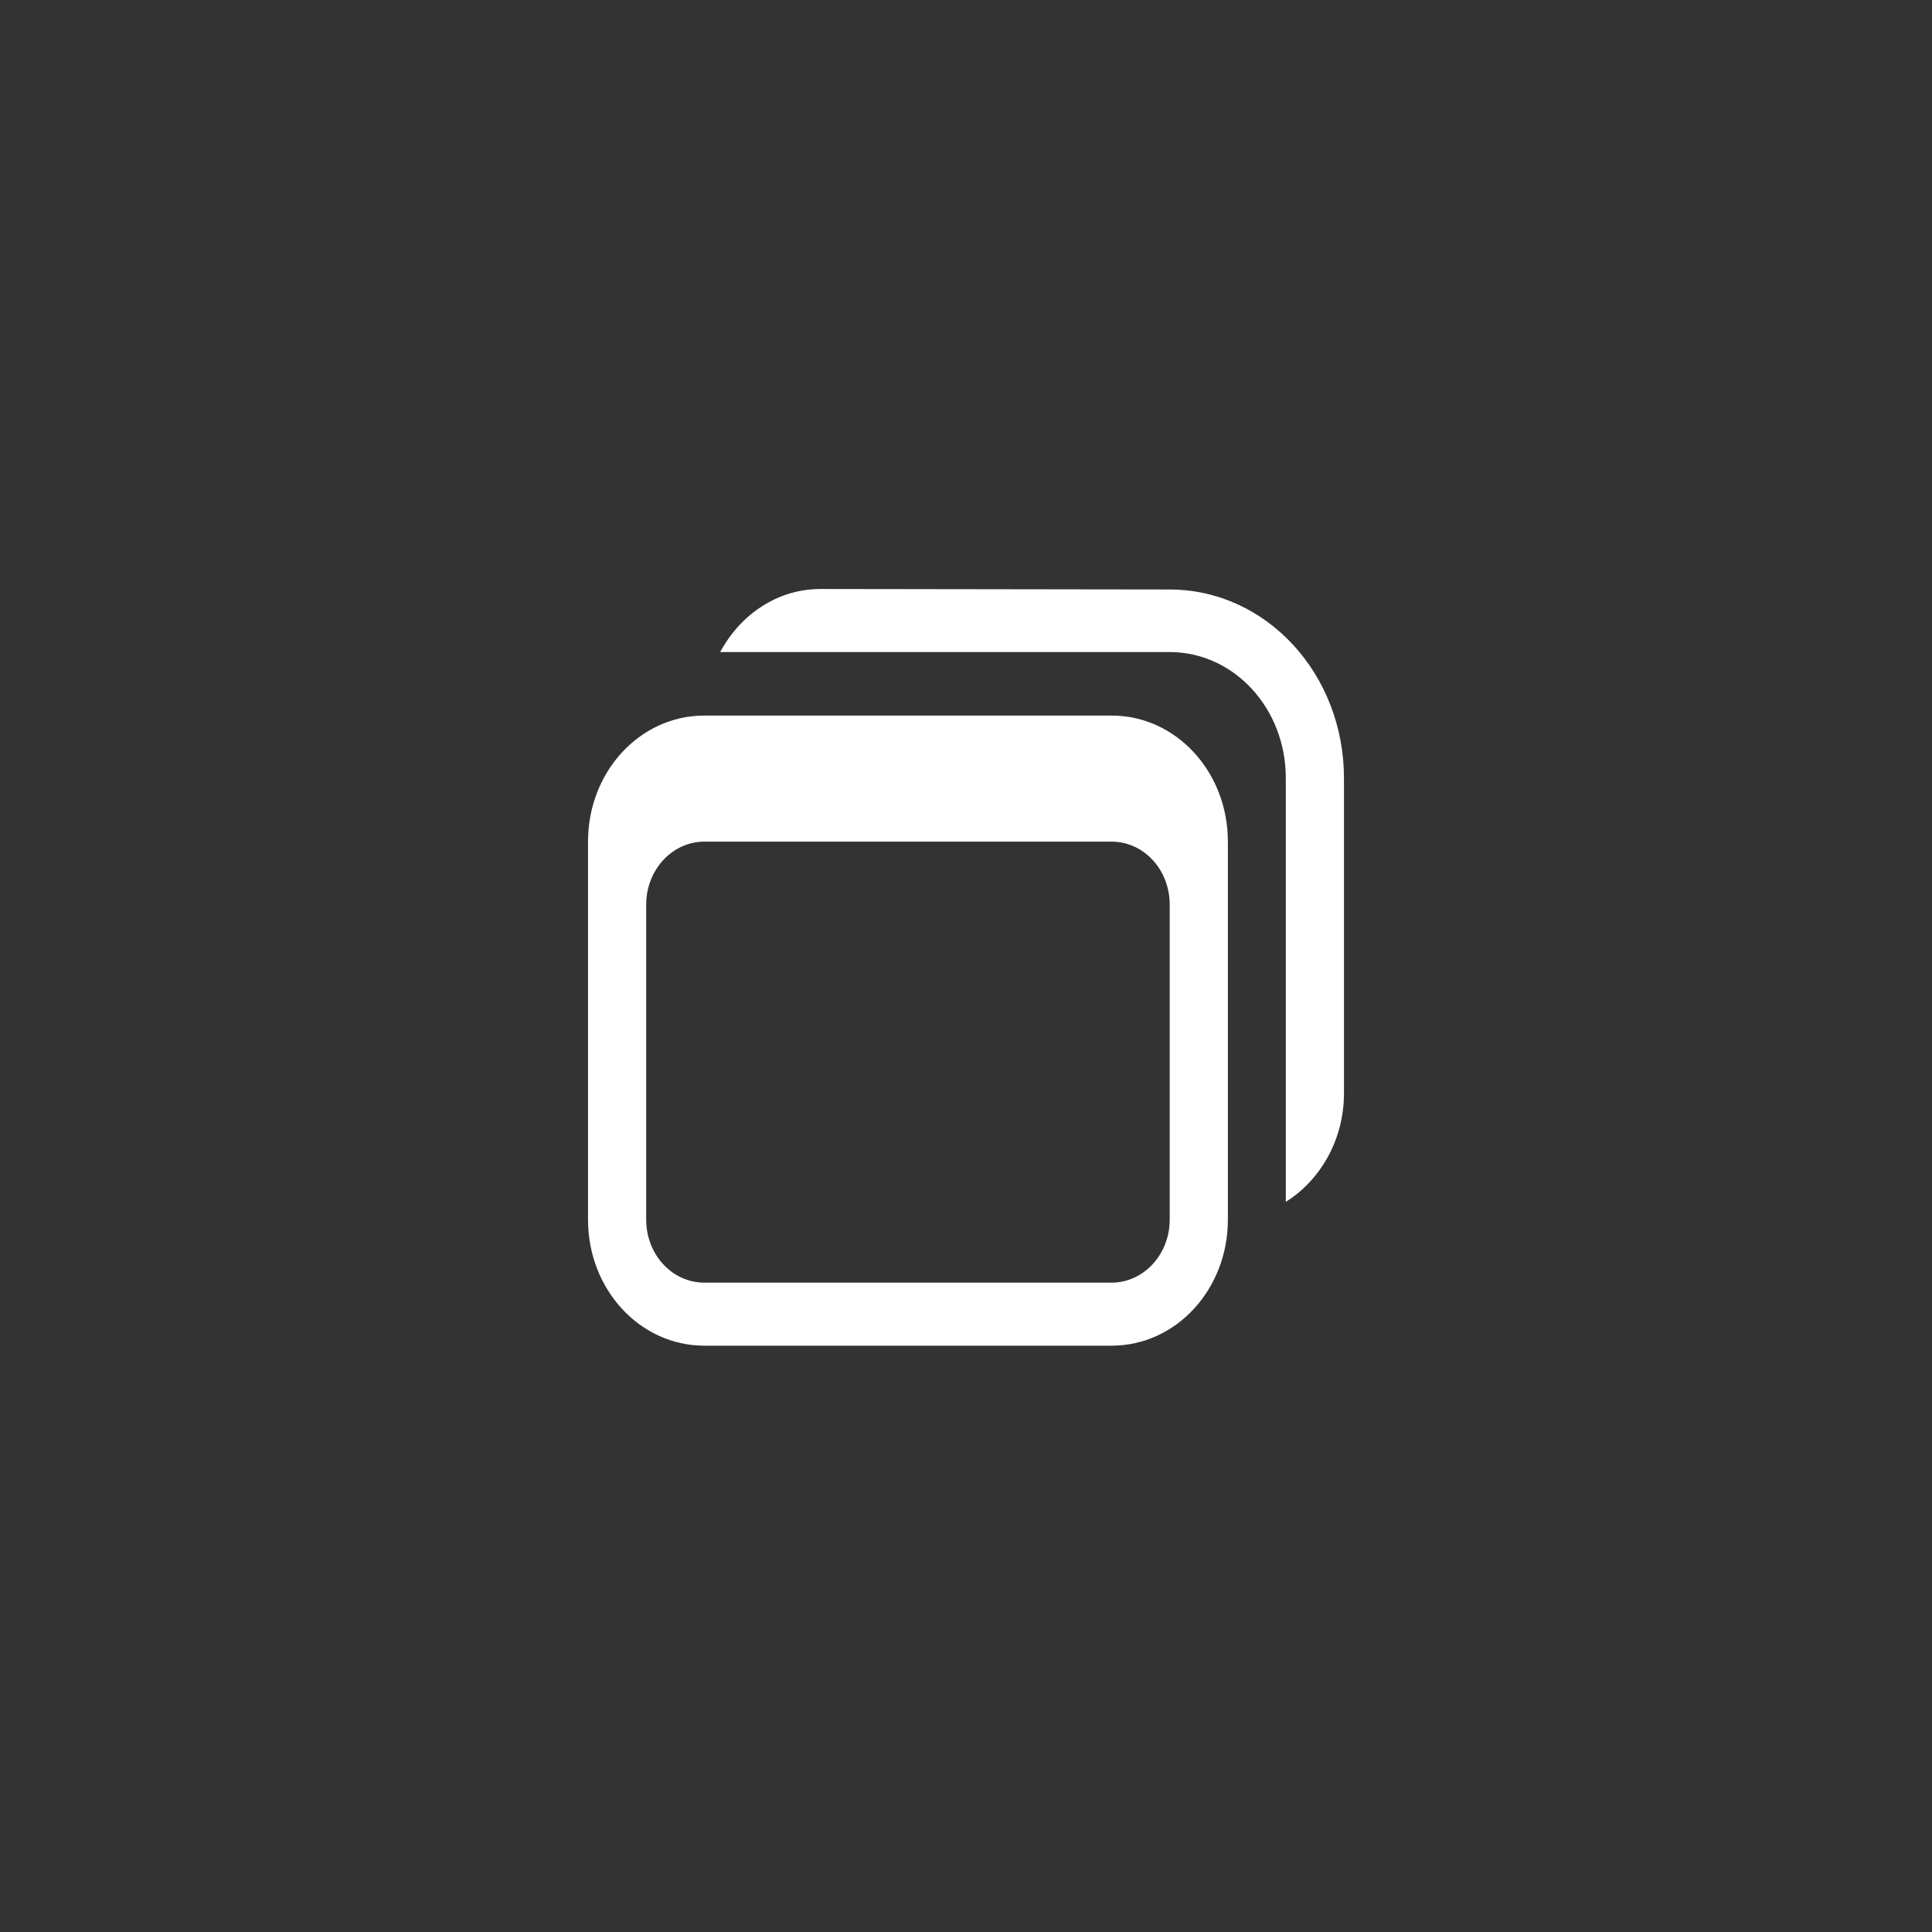 <svg width="30" height="30" version="1.1" viewBox="0 0 7.938 7.938" xmlns="http://www.w3.org/2000/svg">
 <rect x="0" y="0" width="7.938" height="7.938" fill="#333333" stroke="none"/>
 <g transform="translate(0 -289.06)" fill="#fff" stroke-width=".249">
  <path d="m2.894 292c-0.265 0-0.478 0.231-0.478 0.518v1.553c0 0.287 0.213 0.518 0.478 0.518h1.673c0.265 0 0.478-0.231 0.478-0.518v-1.553c0-0.287-0.213-0.518-0.478-0.518zm0 0.518h1.673c0.132 0 0.239 0.115 0.239 0.259v1.294c0 0.143-0.107 0.259-0.239 0.259h-1.673c-0.132 0-0.239-0.115-0.239-0.259v-1.294c0-0.143 0.107-0.259 0.239-0.259z"/>
  <path d="m3.371 291.48c-0.177 0-0.329 0.105-0.412 0.259h1.846c0.265 0 0.478 0.231 0.478 0.518v1.741c0.142-0.089 0.239-0.255 0.239-0.446v-1.294c0-0.43-0.32-0.776-0.717-0.776z"/>
 </g>
</svg>
